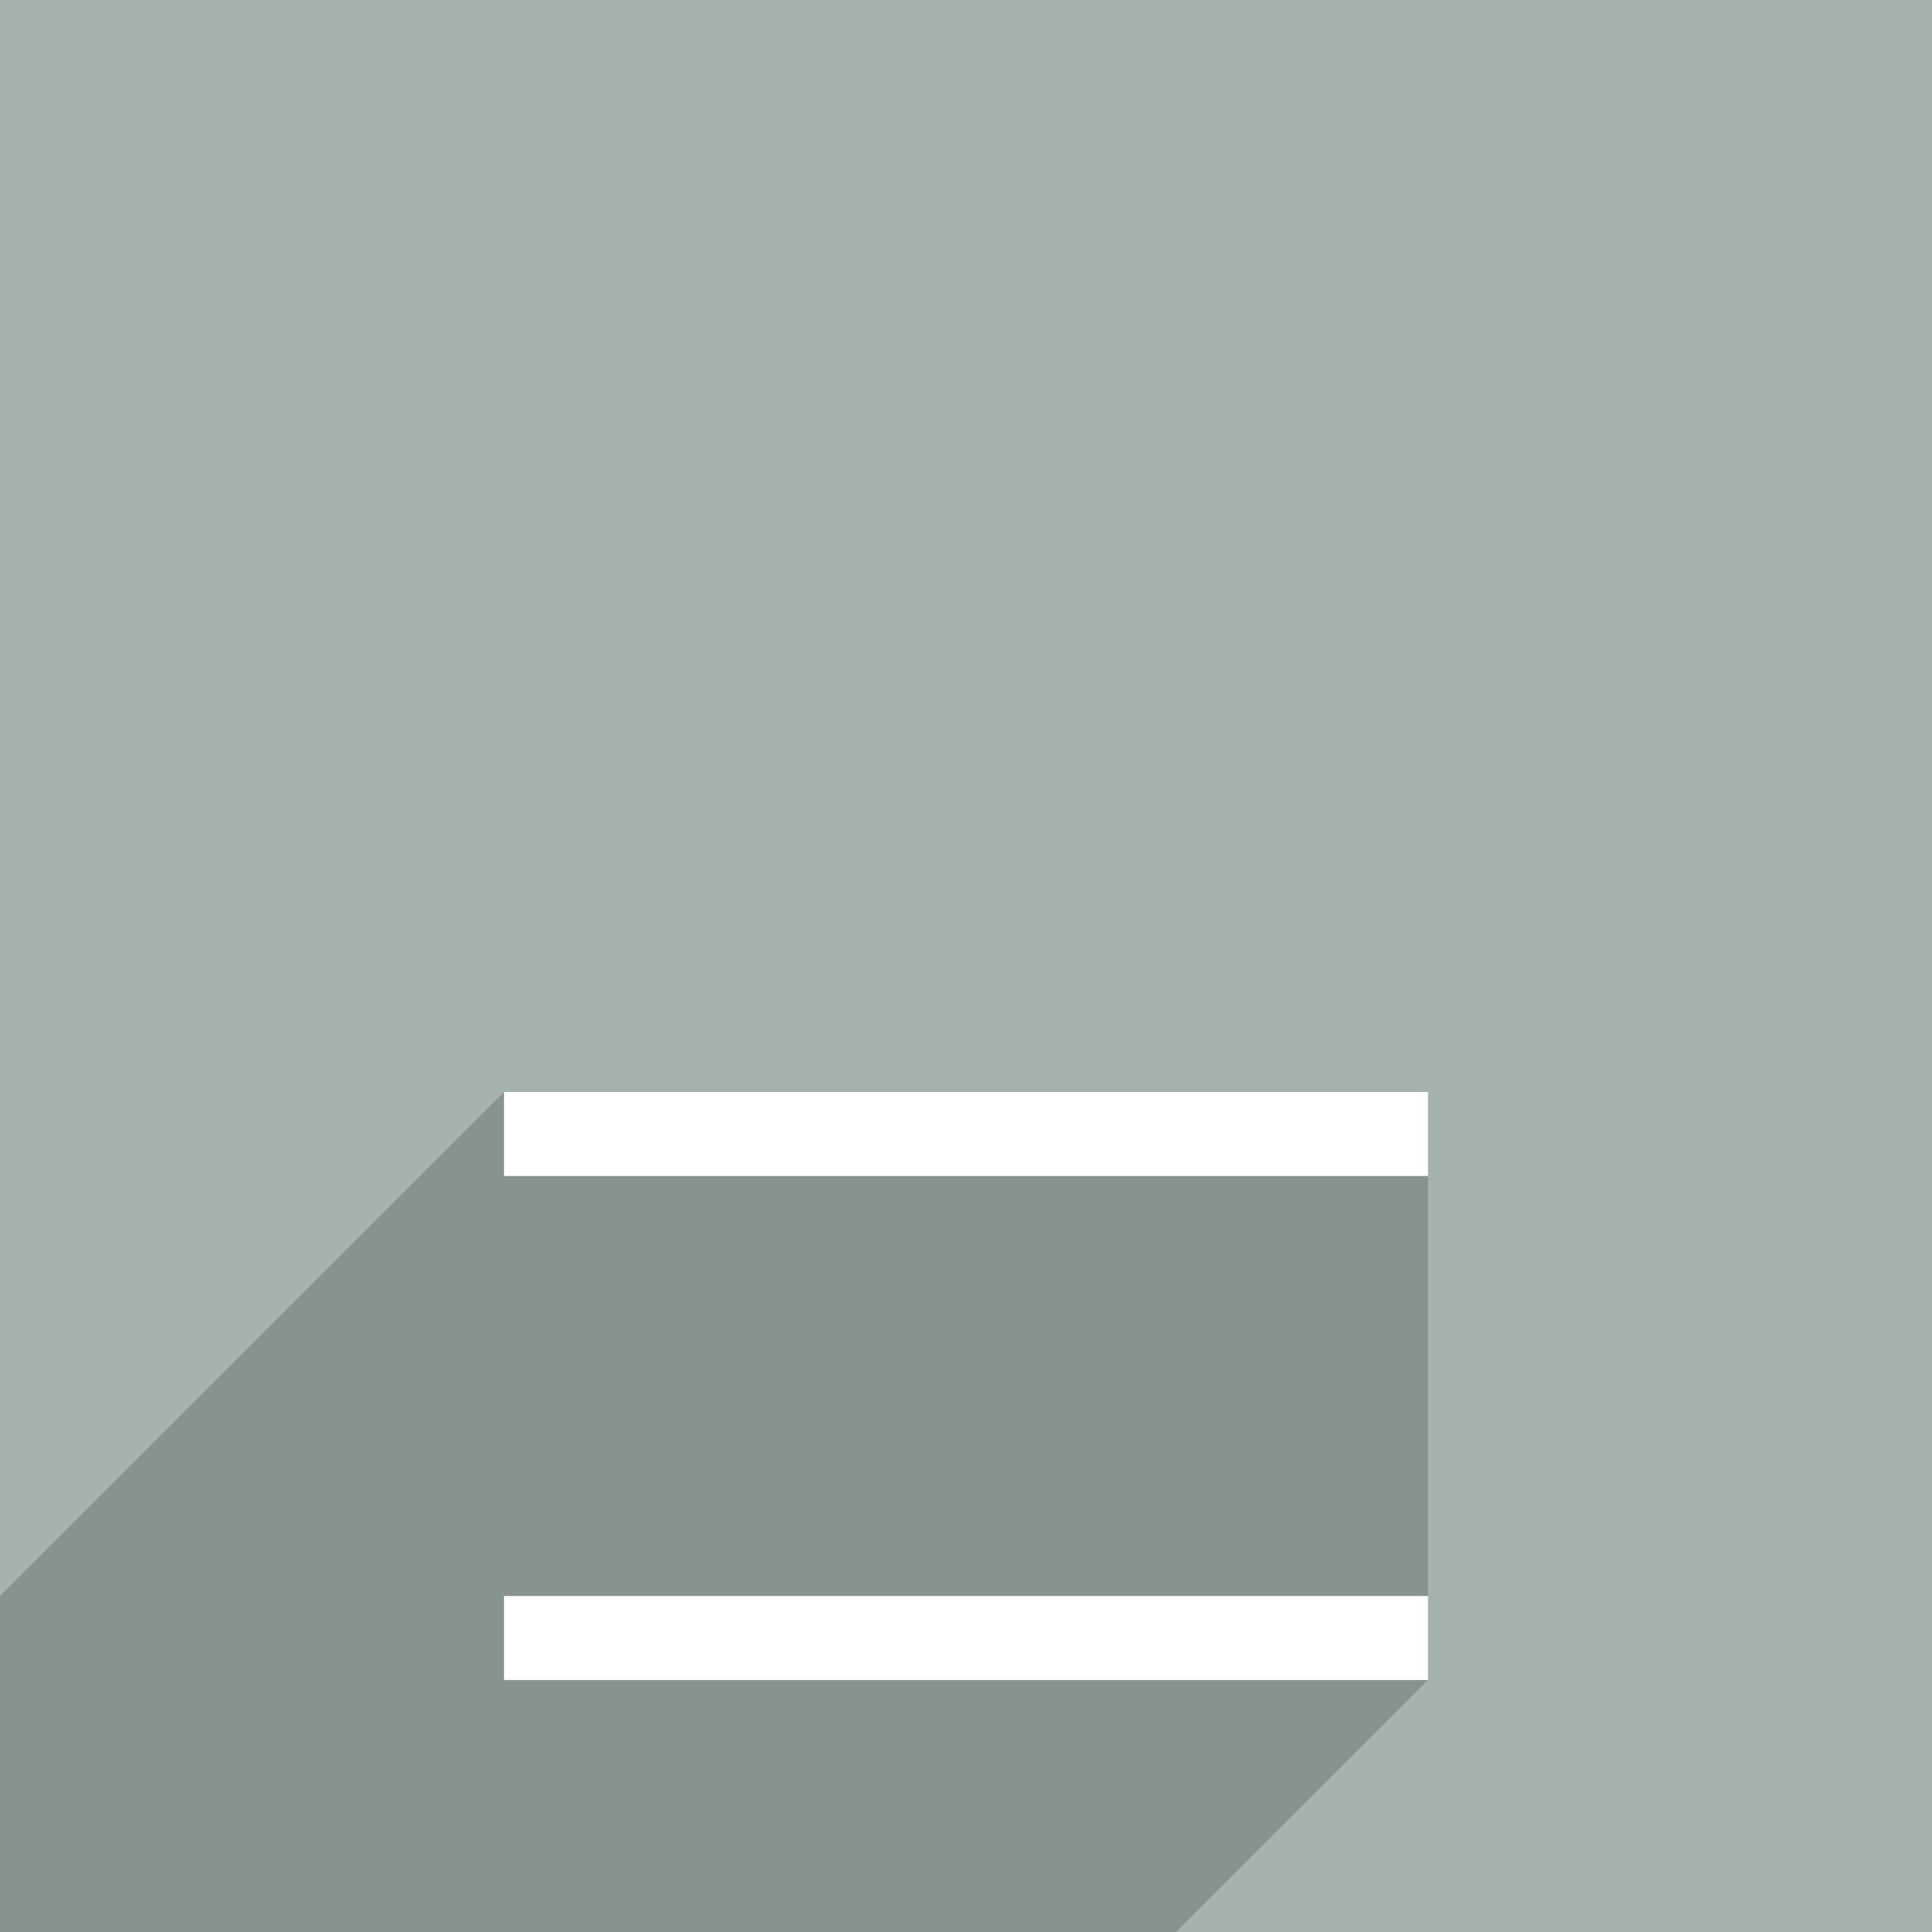 <?xml version="1.0" encoding="utf-8"?>
<!-- Generator: Adobe Illustrator 21.0.0, SVG Export Plug-In . SVG Version: 6.00 Build 0)  -->
<svg version="1.1" id="Layer_1" xmlns="http://www.w3.org/2000/svg" xmlns:xlink="http://www.w3.org/1999/xlink" x="0px" y="0px"
	 viewBox="0 0 23 23" style="enable-background:new 0 0 23 23;" width="23" height="23"  xml:space="preserve">
<style type="text/css">
	.st0{fill:#A6B2AF;}
	.st1{fill:#869390;}
	.st2{fill:#FFFFFF;}
</style>
<rect class="st0" width="23" height="23"/>
<polygon class="st1" points="17,20 14,23 0,23 0,19 6,13 17,13 "/>
<rect x="6" y="19" class="st2" width="11" height="1"/>
<rect x="6" y="13" class="st2" width="11" height="1"/>
</svg>
